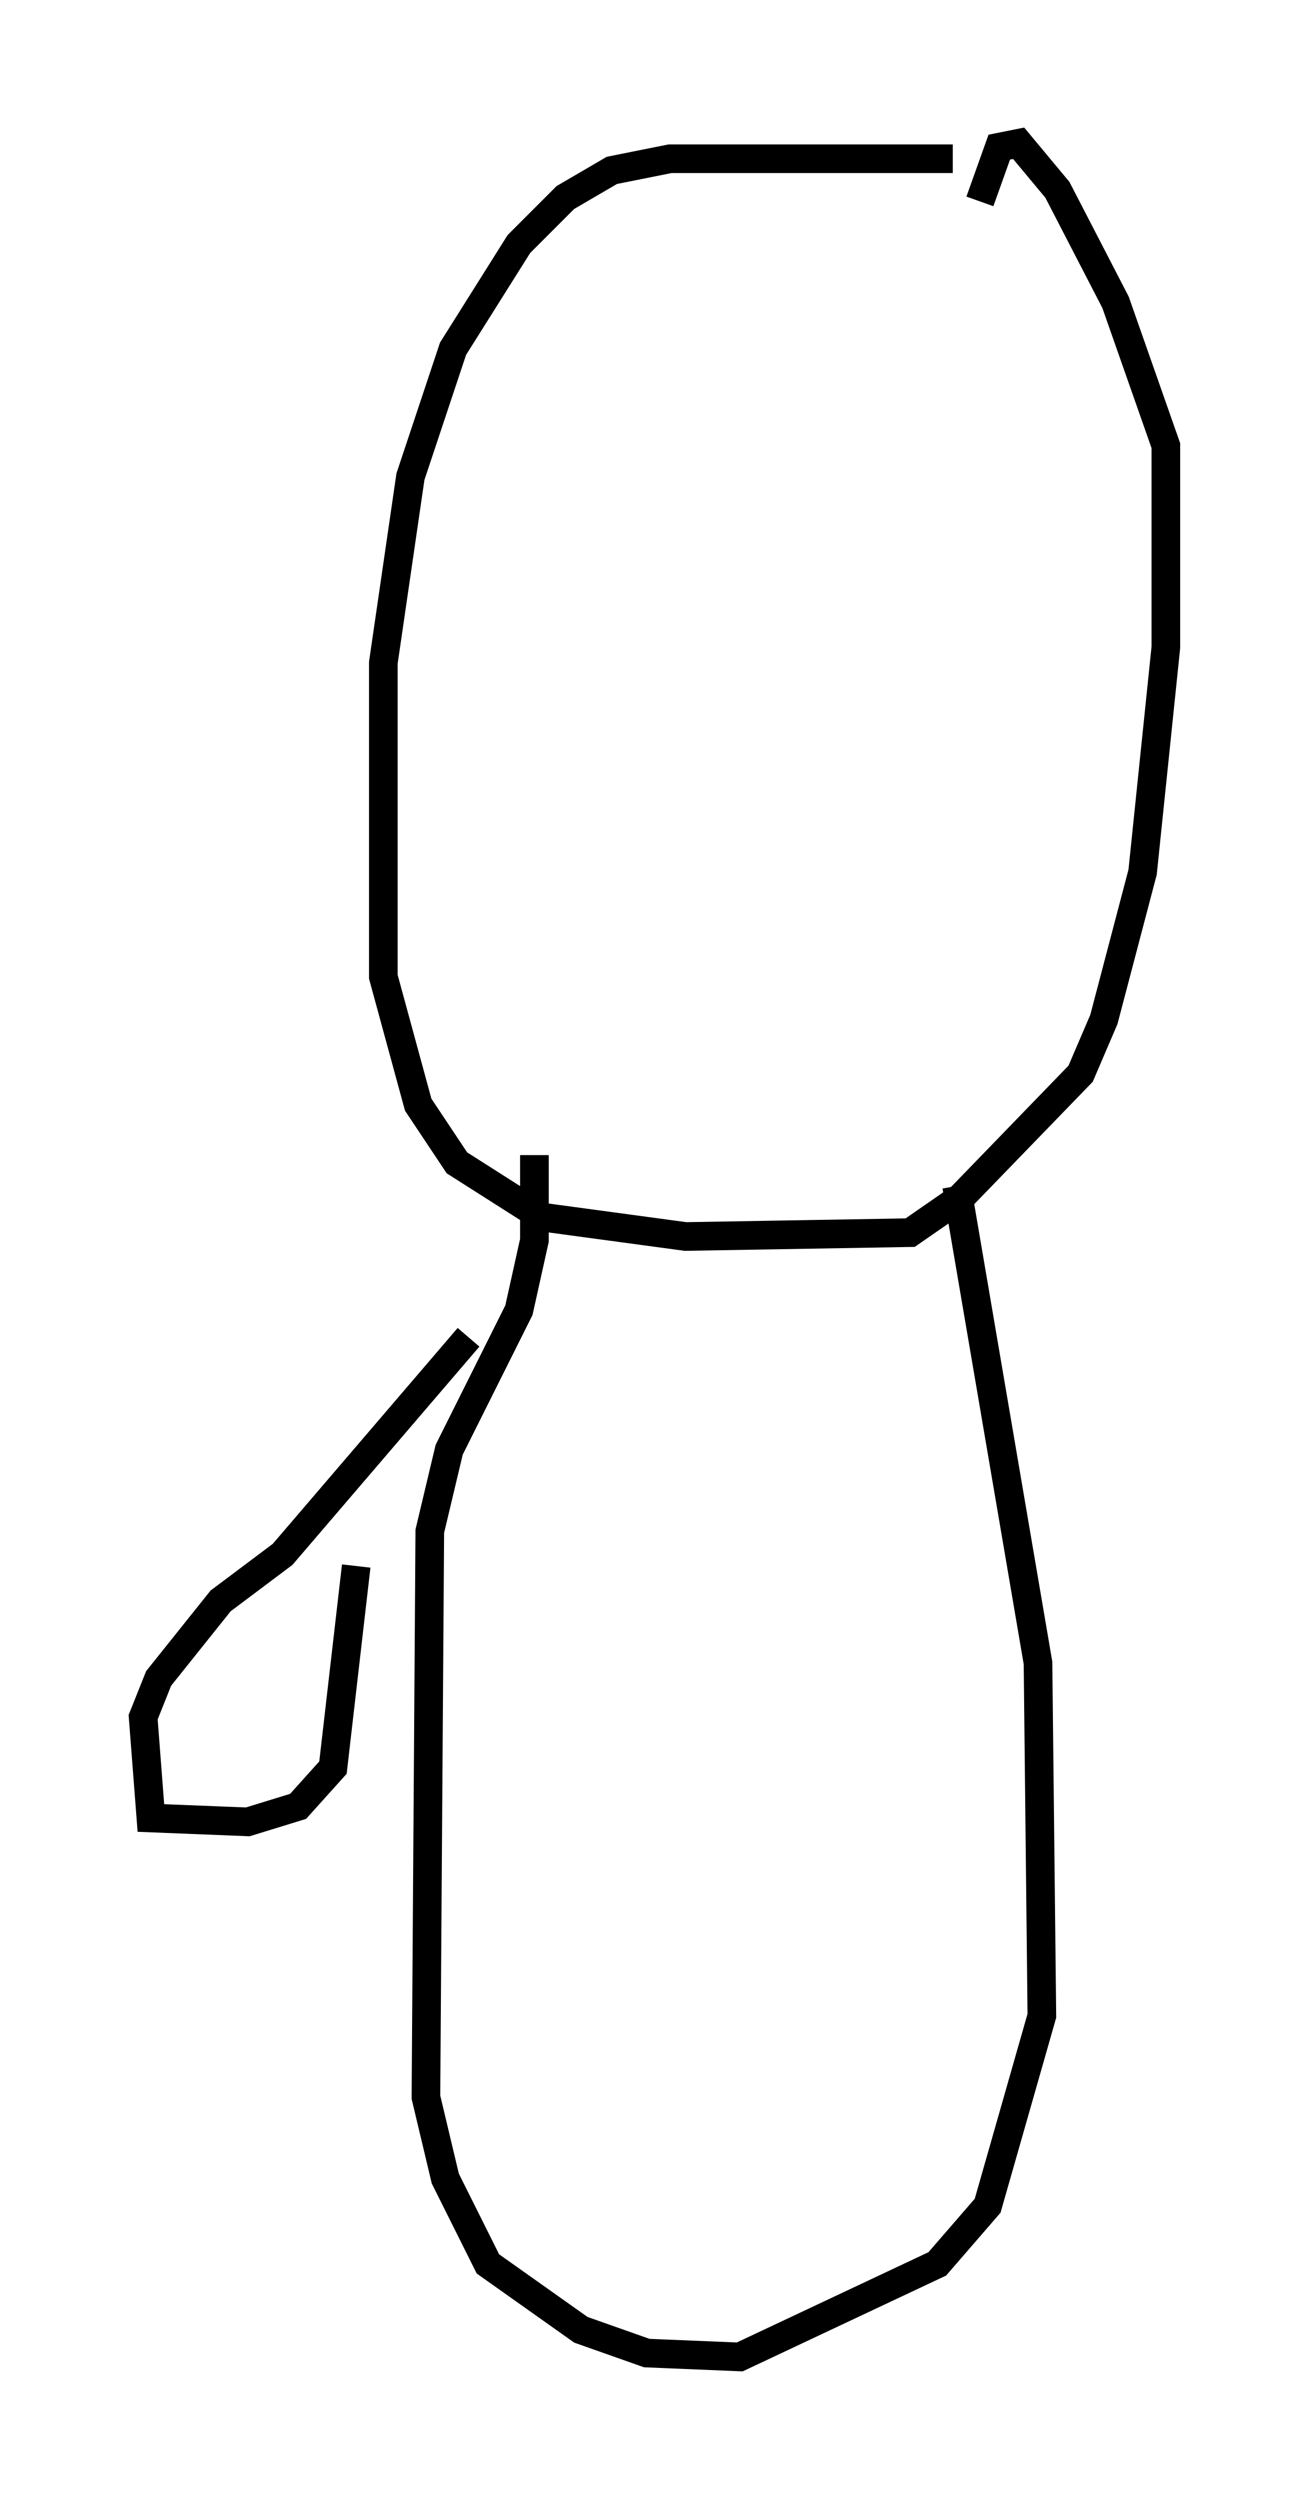 <?xml version="1.0" encoding="utf-8" ?>
<svg baseProfile="full" height="87.266" version="1.1" width="45.724" xmlns="http://www.w3.org/2000/svg" xmlns:ev="http://www.w3.org/2001/xml-events" xmlns:xlink="http://www.w3.org/1999/xlink"><defs /><rect fill="white" height="87.266" width="45.724" x="0" y="0" /><path d="M35.311, 5.947 m-2.03, -0.406 l-9.878, 0.0 -2.03, 0.406 l-1.624, 0.947 -1.624, 1.624 l-2.3, 3.654 -1.488, 4.465 l-0.947, 6.495 0.0, 10.961 l1.218, 4.465 1.353, 2.03 l2.977, 1.894 5.007, 0.677 l7.848, -0.135 1.759, -1.218 l4.195, -4.33 0.812, -1.894 l1.353, -5.142 0.812, -7.848 l0.0, -7.036 -1.759, -5.007 l-2.03, -3.924 -1.353, -1.624 l-0.677, 0.135 -0.677, 1.894 m-15.561, 33.288 l0.0, 2.977 -0.541, 2.436 l-2.436, 4.871 -0.677, 2.842 l-0.135, 19.756 0.677, 2.842 l1.488, 2.977 3.248, 2.3 l2.3, 0.812 3.248, 0.135 l6.901, -3.248 1.759, -2.03 l1.894, -6.631 -0.135, -12.314 l-2.842, -16.644 m-17.05, 5.277 l-6.495, 7.578 -2.165, 1.624 l-2.165, 2.706 -0.541, 1.353 l0.271, 3.518 3.383, 0.135 l1.759, -0.541 1.218, -1.353 l0.812, -7.036 " fill="none" stroke="black" stroke-width="1" /></svg>